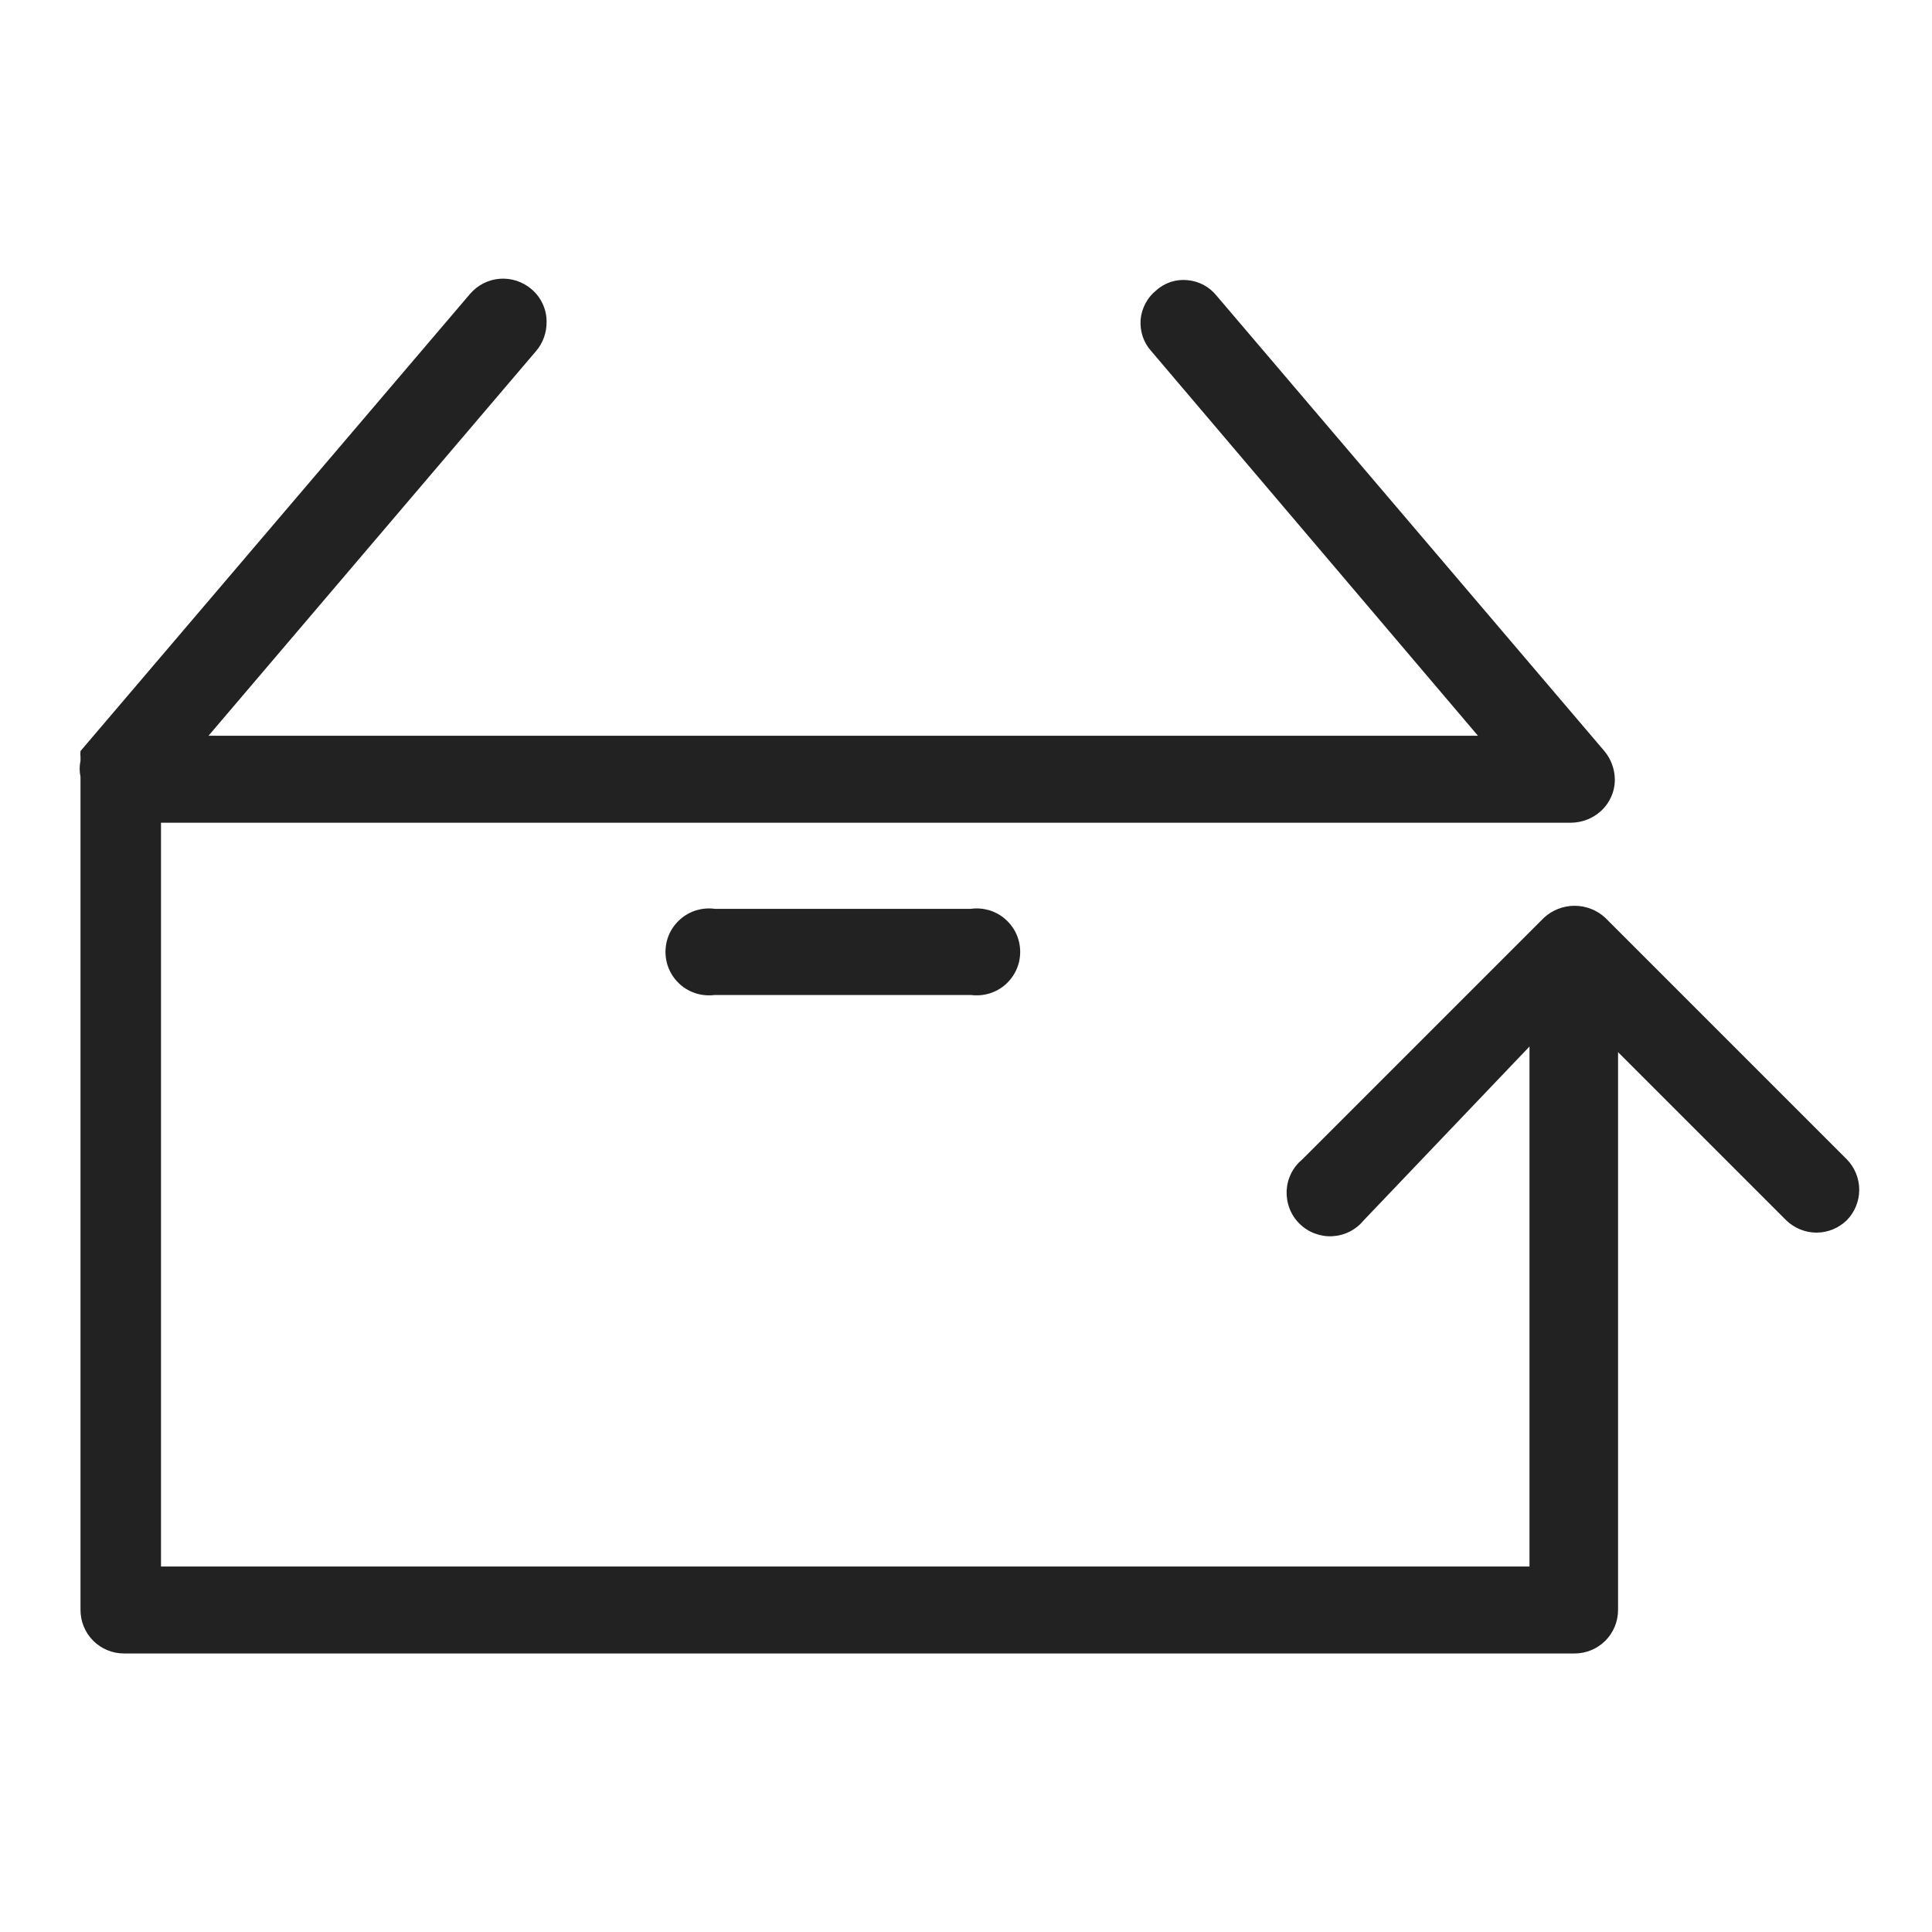 <svg width="24" height="24" viewBox="0 0 24 24" fill="none" xmlns="http://www.w3.org/2000/svg">
<g id="box side up__S 1">
<path id="Vector" d="M8.88 11.29C8.804 11.279 8.726 11.286 8.652 11.307C8.578 11.33 8.51 11.367 8.452 11.418C8.394 11.469 8.347 11.531 8.315 11.601C8.283 11.672 8.267 11.748 8.267 11.825C8.267 11.902 8.283 11.978 8.315 12.048C8.347 12.119 8.394 12.181 8.452 12.232C8.51 12.283 8.578 12.32 8.652 12.342C8.726 12.364 8.804 12.37 8.88 12.36H12.06C12.136 12.37 12.214 12.364 12.288 12.342C12.362 12.32 12.43 12.283 12.488 12.232C12.546 12.181 12.593 12.119 12.625 12.048C12.657 11.978 12.673 11.902 12.673 11.825C12.673 11.748 12.657 11.672 12.625 11.601C12.593 11.531 12.546 11.469 12.488 11.418C12.43 11.367 12.362 11.33 12.288 11.307C12.214 11.286 12.136 11.279 12.06 11.29H8.88Z" fill="#222222"/>
<path id="Vector_2" d="M22.94 14.4L19.94 11.4C19.837 11.305 19.701 11.252 19.56 11.252C19.419 11.252 19.284 11.305 19.18 11.4L16.18 14.4C16.122 14.448 16.074 14.507 16.04 14.575C16.006 14.642 15.987 14.716 15.983 14.791C15.98 14.866 15.992 14.942 16.019 15.012C16.046 15.082 16.087 15.146 16.141 15.199C16.194 15.253 16.258 15.294 16.328 15.321C16.399 15.348 16.474 15.361 16.549 15.357C16.624 15.353 16.698 15.334 16.765 15.3C16.833 15.266 16.892 15.218 16.94 15.16L19 13V19.46H2V10.22H19.52C19.648 10.218 19.772 10.172 19.87 10.09C19.93 10.04 19.978 9.977 20.011 9.906C20.044 9.836 20.061 9.758 20.06 9.68C20.058 9.552 20.012 9.428 19.93 9.33L15.11 3.67C15.066 3.616 15.011 3.571 14.949 3.538C14.887 3.506 14.82 3.486 14.75 3.48C14.68 3.473 14.608 3.481 14.541 3.503C14.474 3.526 14.412 3.562 14.36 3.61C14.305 3.654 14.26 3.709 14.228 3.772C14.195 3.834 14.175 3.902 14.169 3.972C14.164 4.042 14.173 4.113 14.195 4.18C14.217 4.246 14.253 4.308 14.3 4.36L18.36 9.14H2.59L6.66 4.36C6.745 4.26 6.791 4.132 6.79 4C6.791 3.922 6.774 3.845 6.741 3.774C6.708 3.703 6.66 3.64 6.6 3.59C6.491 3.498 6.35 3.452 6.208 3.463C6.065 3.474 5.933 3.542 5.84 3.65L1 9.33C0.997 9.353 0.997 9.377 1 9.4V9.45C0.986 9.516 0.986 9.584 1 9.65V20C1 20.143 1.057 20.281 1.158 20.382C1.259 20.483 1.397 20.54 1.54 20.54H19.56C19.703 20.54 19.841 20.483 19.942 20.382C20.043 20.281 20.1 20.143 20.1 20V13.07L22.19 15.16C22.291 15.257 22.425 15.312 22.565 15.312C22.705 15.312 22.839 15.257 22.94 15.16C23.04 15.059 23.096 14.922 23.096 14.78C23.096 14.638 23.04 14.501 22.94 14.4V14.4Z" fill="#222222"/>
</g>
</svg>
